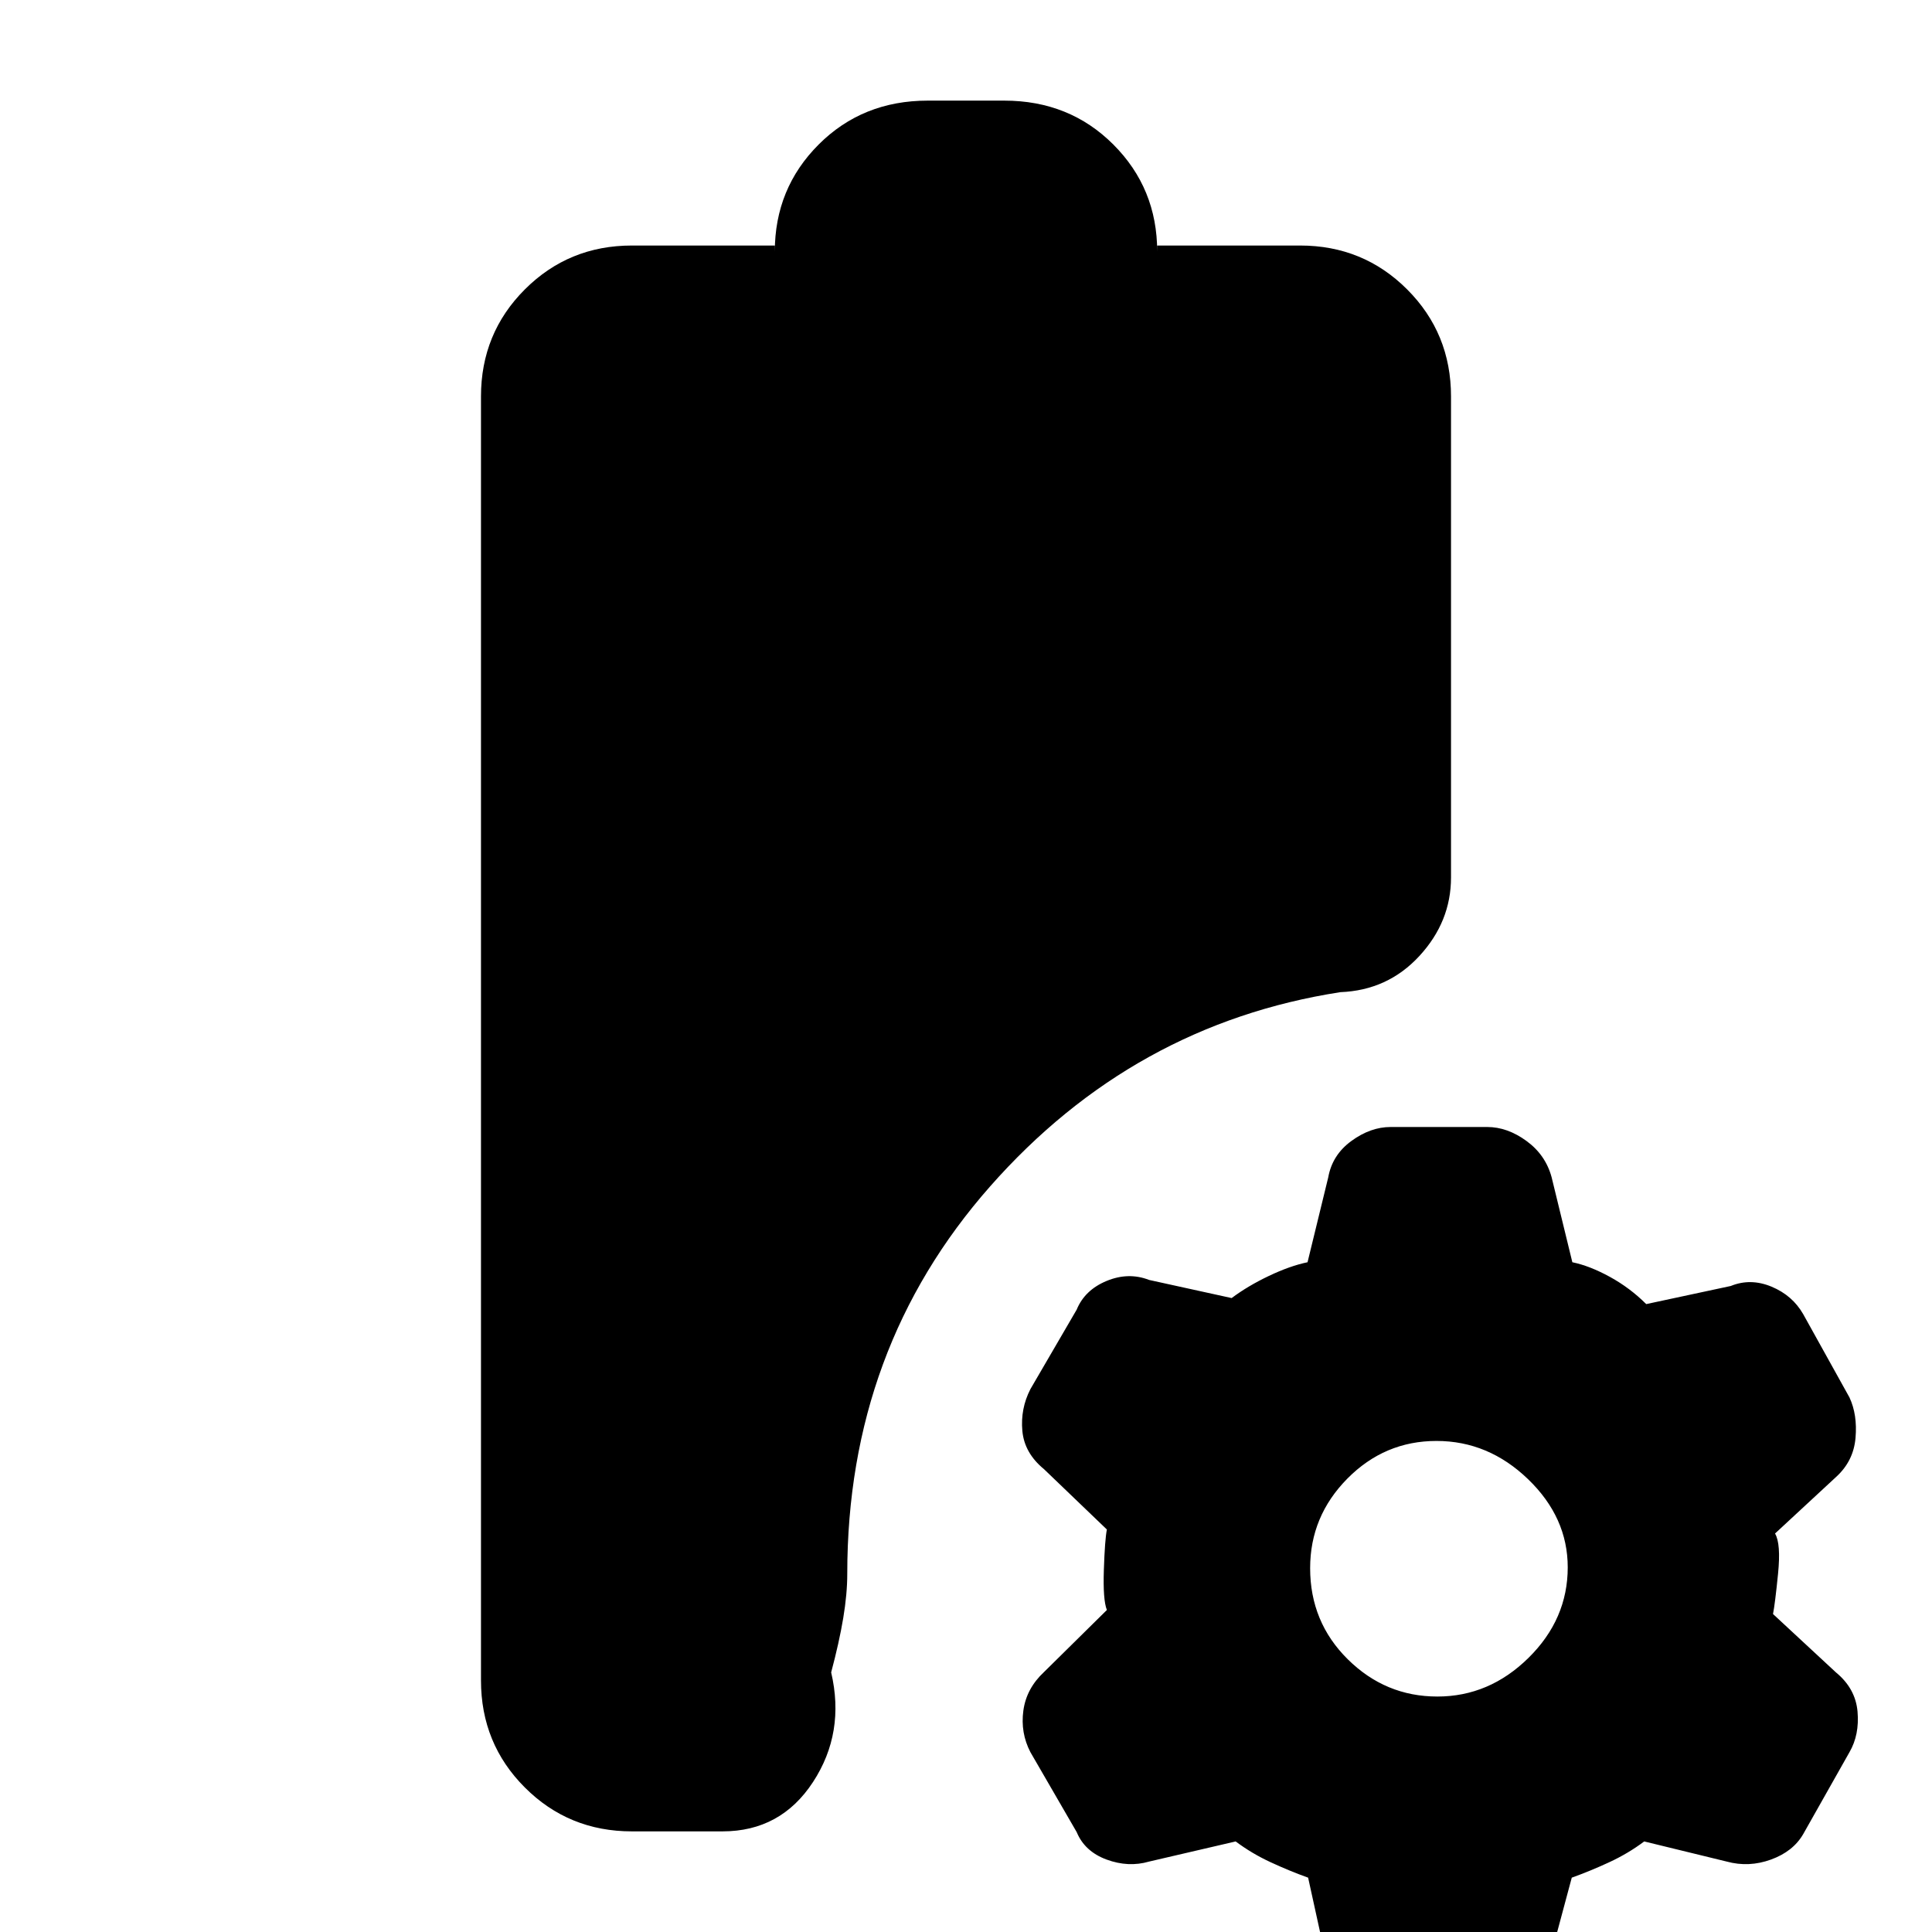<svg xmlns="http://www.w3.org/2000/svg" height="20" viewBox="0 -960 960 960" width="20"><path d="M314-50q-31.4 0-53.2-21.8Q239-93.6 239-125v-638q0-31.4 21.8-53.2Q282.6-838 314-838h71v3q0-31.4 21.8-53.2Q428.6-910 461-910h38q32.4 0 54.2 21.8Q575-866.4 575-835v-3h71q31.4 0 53.2 21.8Q721-794.4 721-763v239q0 22-15.74 39.05Q689.53-467.9 666-467q-103 16-174 96.5T421-178q0 10-2 22t-6 27q7 30-9.03 54.5T359-50h-45Zm376.88 89q-9.88 0-19.79-6.94Q661.18 25.13 659 14l-9-41q-9.18-3.29-18.59-7.65Q622-39 614-45l-43 10q-10.3 3-21.15-1Q539-40 535-49.64l-23-39.72Q507-99 508.5-110t10.24-19.15L550-160q-2-5-1.5-20t1.5-20l-31.26-30Q509-238 508-249t4-20.75l23-39.5q4-9.75 14.85-14.25T571-324l41 9q8-6 18.5-11t19.21-6.8L660-375q2-11.13 11.5-18.06Q681-400 691-400h48q10 0 19.5 6.94Q768-386.13 771-375l10.29 42.2Q790-331 800-325.5t18 13.5l42-9q9.83-4 20.25.33Q890.67-316.33 896-307l23 41.4q4 8.6 3 20.1-1 11.5-9.61 19.35L882-198q3 5 1.5 20t-2.5 20l31.26 29q9.74 8 10.74 19.5t-4 20.14l-23 40.72Q891-40 880-36t-22 1l-41-10q-8 6-17.41 10.35Q790.18-30.29 781-27l-11 41q-3 11.13-12.5 18.06Q748 39 738.13 39h-47.25Zm23.33-156q25.79 0 45.29-19.21t19.5-45Q779-206 759.29-225t-45.5-19q-25.79 0-44.29 18.71t-18.5 44.5q0 26.79 18.71 45.29t44.5 18.5Z"/></svg>